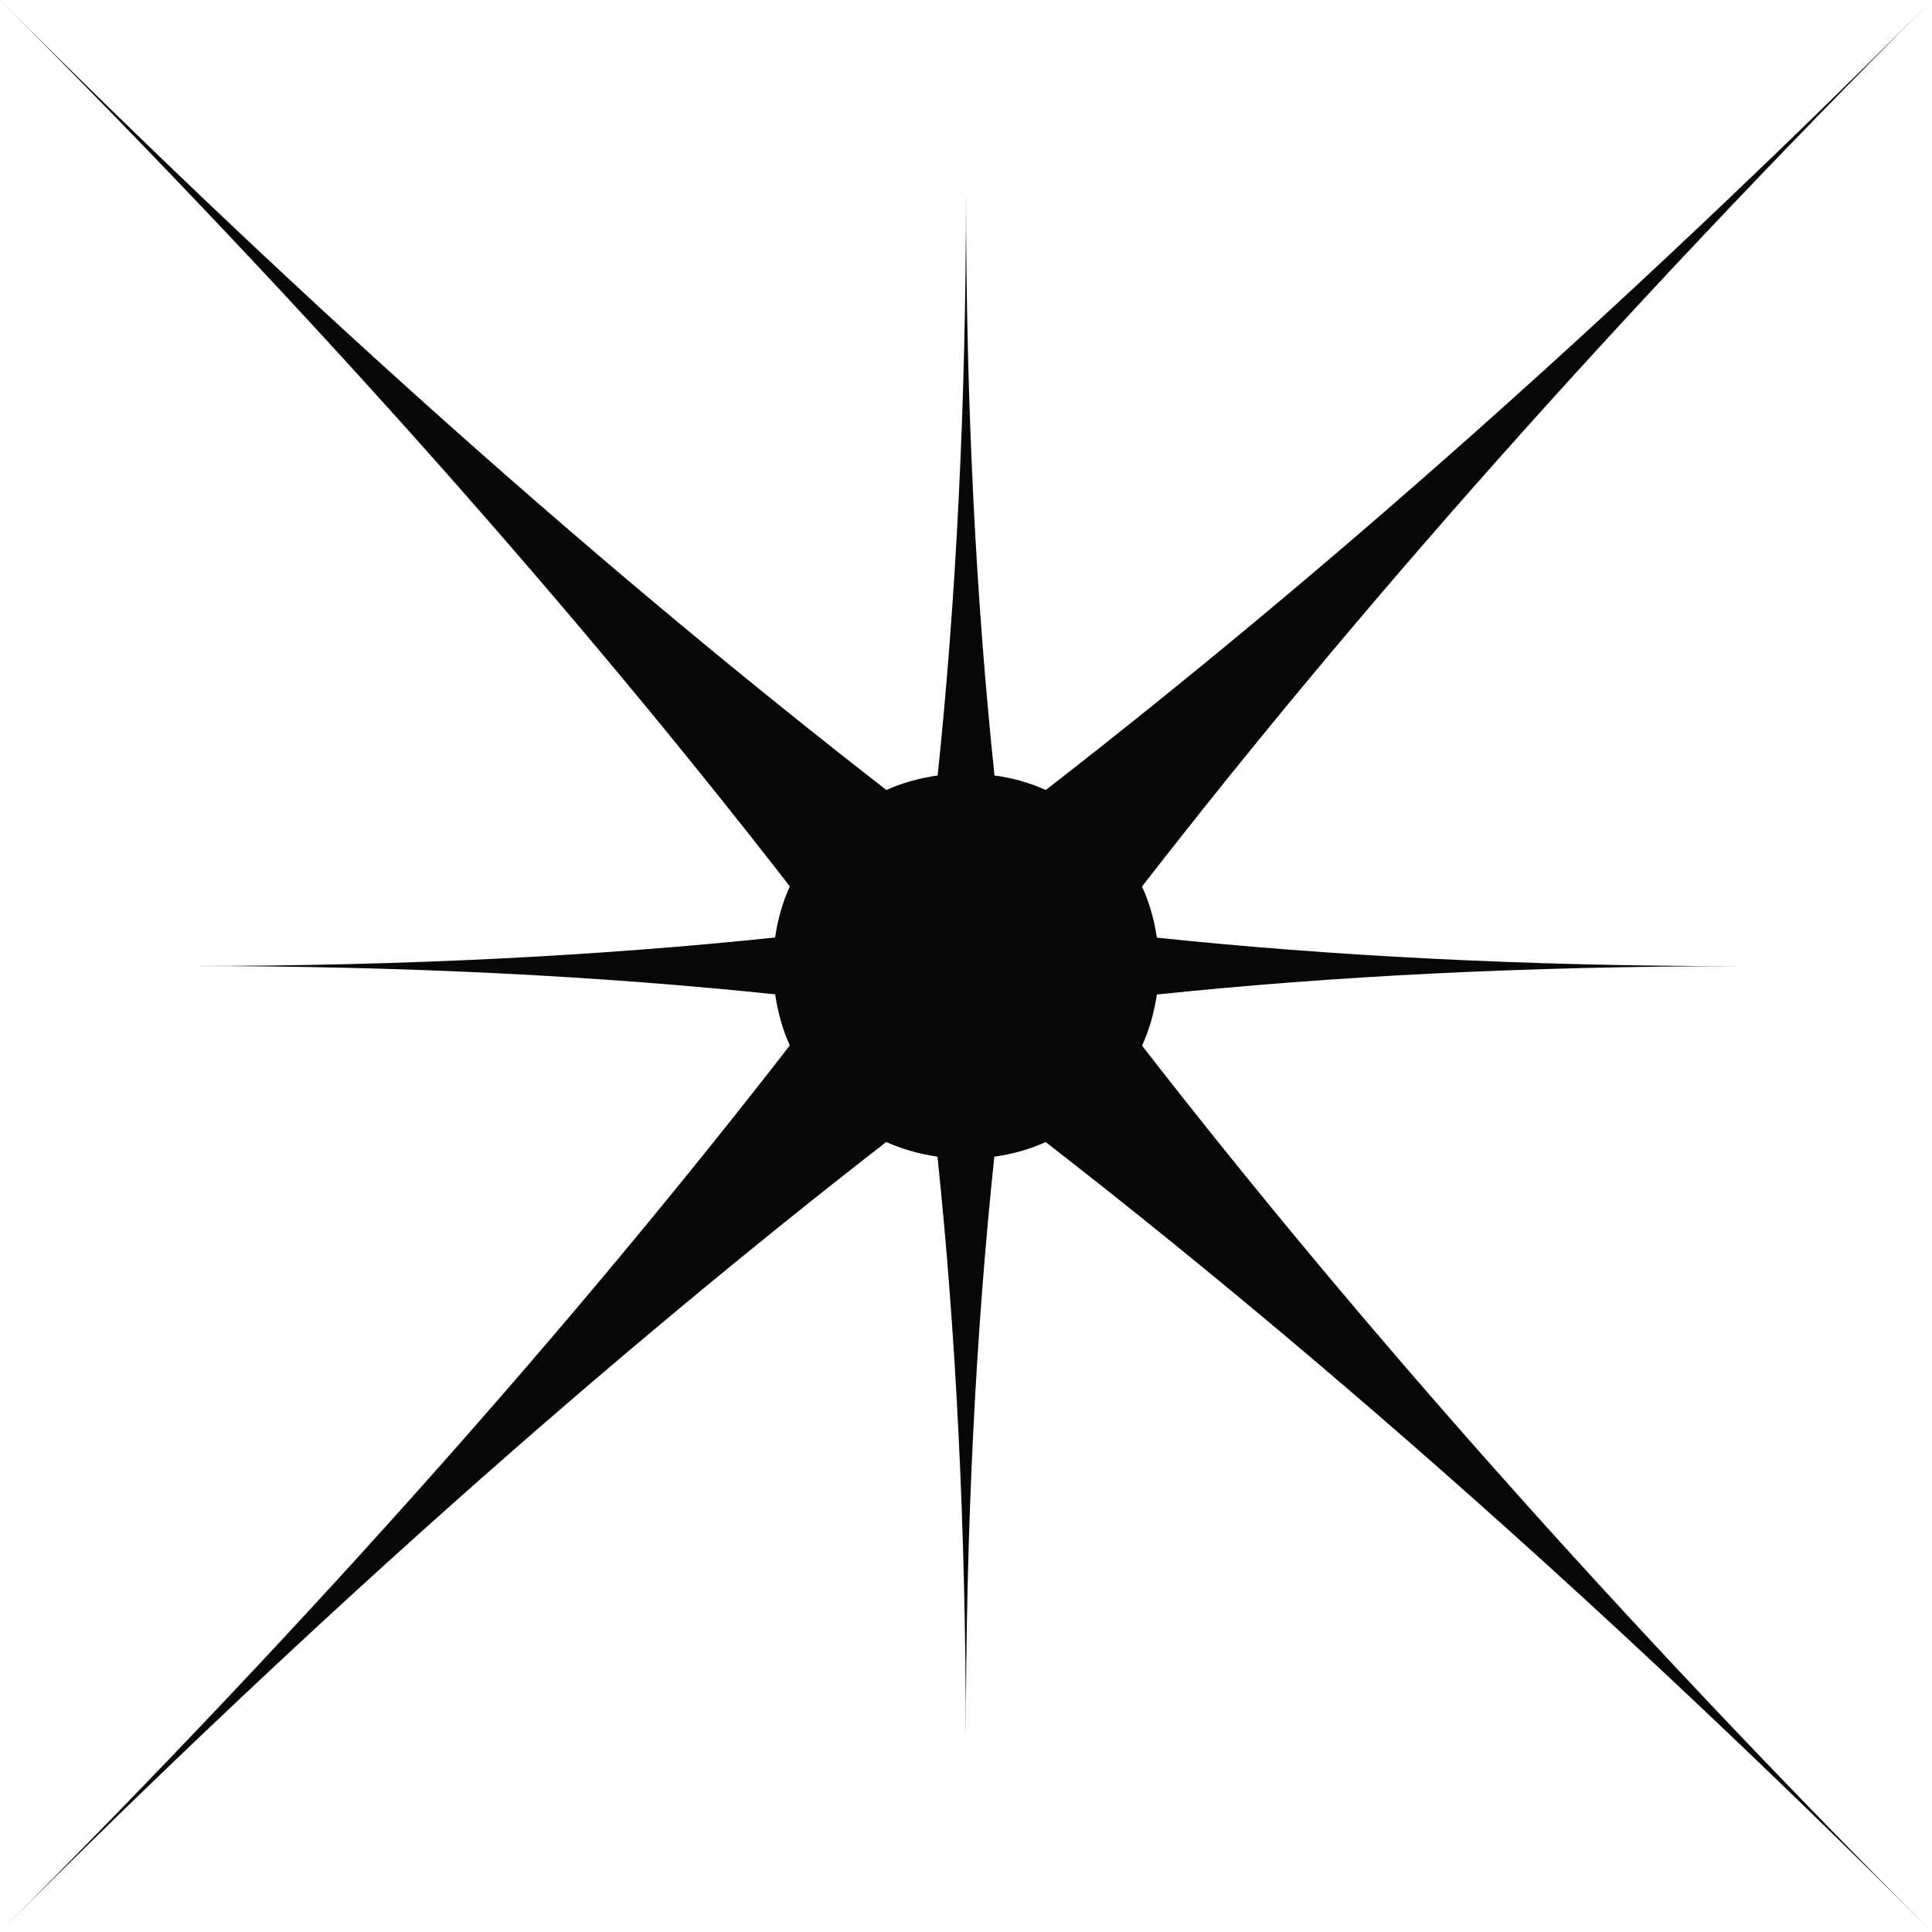 <?xml version="1.0" encoding="UTF-8"?><svg id="Calque_2" xmlns="http://www.w3.org/2000/svg" viewBox="0 0 111.84 111.84"><defs><style>.cls-1{fill:#070707;stroke-width:0px;}</style></defs><g id="Layer_1"><path class="cls-1" d="M111.84,111.84c-18.37-18.38-33.42-35.46-45.73-51.31.43-.92.7-1.92.86-2.96,10.04-1.05,21.26-1.64,33.83-1.64-12.57,0-23.79-.6-33.83-1.65-.16-1.05-.43-2.03-.86-2.96,12.3-15.85,27.36-32.93,45.73-51.31-18.37,18.38-35.46,33.43-51.3,45.72-.94-.42-1.93-.7-2.97-.84-1.06-10.05-1.65-21.26-1.65-33.83,0,12.57-.59,23.79-1.64,33.83-1.04.15-2.03.42-2.97.84C35.47,33.43,18.38,18.38,0,0c18.38,18.38,33.43,35.46,45.72,51.31-.42.93-.7,1.92-.85,2.96-10.04,1.05-21.25,1.65-33.83,1.65,12.58,0,23.79.59,33.83,1.64.16,1.04.43,2.04.85,2.96-12.29,15.85-27.35,32.93-45.72,51.31,18.38-18.38,35.47-33.42,51.3-45.72.94.42,1.93.69,2.97.85,1.05,10.04,1.64,21.26,1.64,33.83,0-12.56.59-23.79,1.65-33.83,1.04-.15,2.04-.42,2.97-.85,15.84,12.3,32.92,27.35,51.3,45.72Z"/></g></svg>